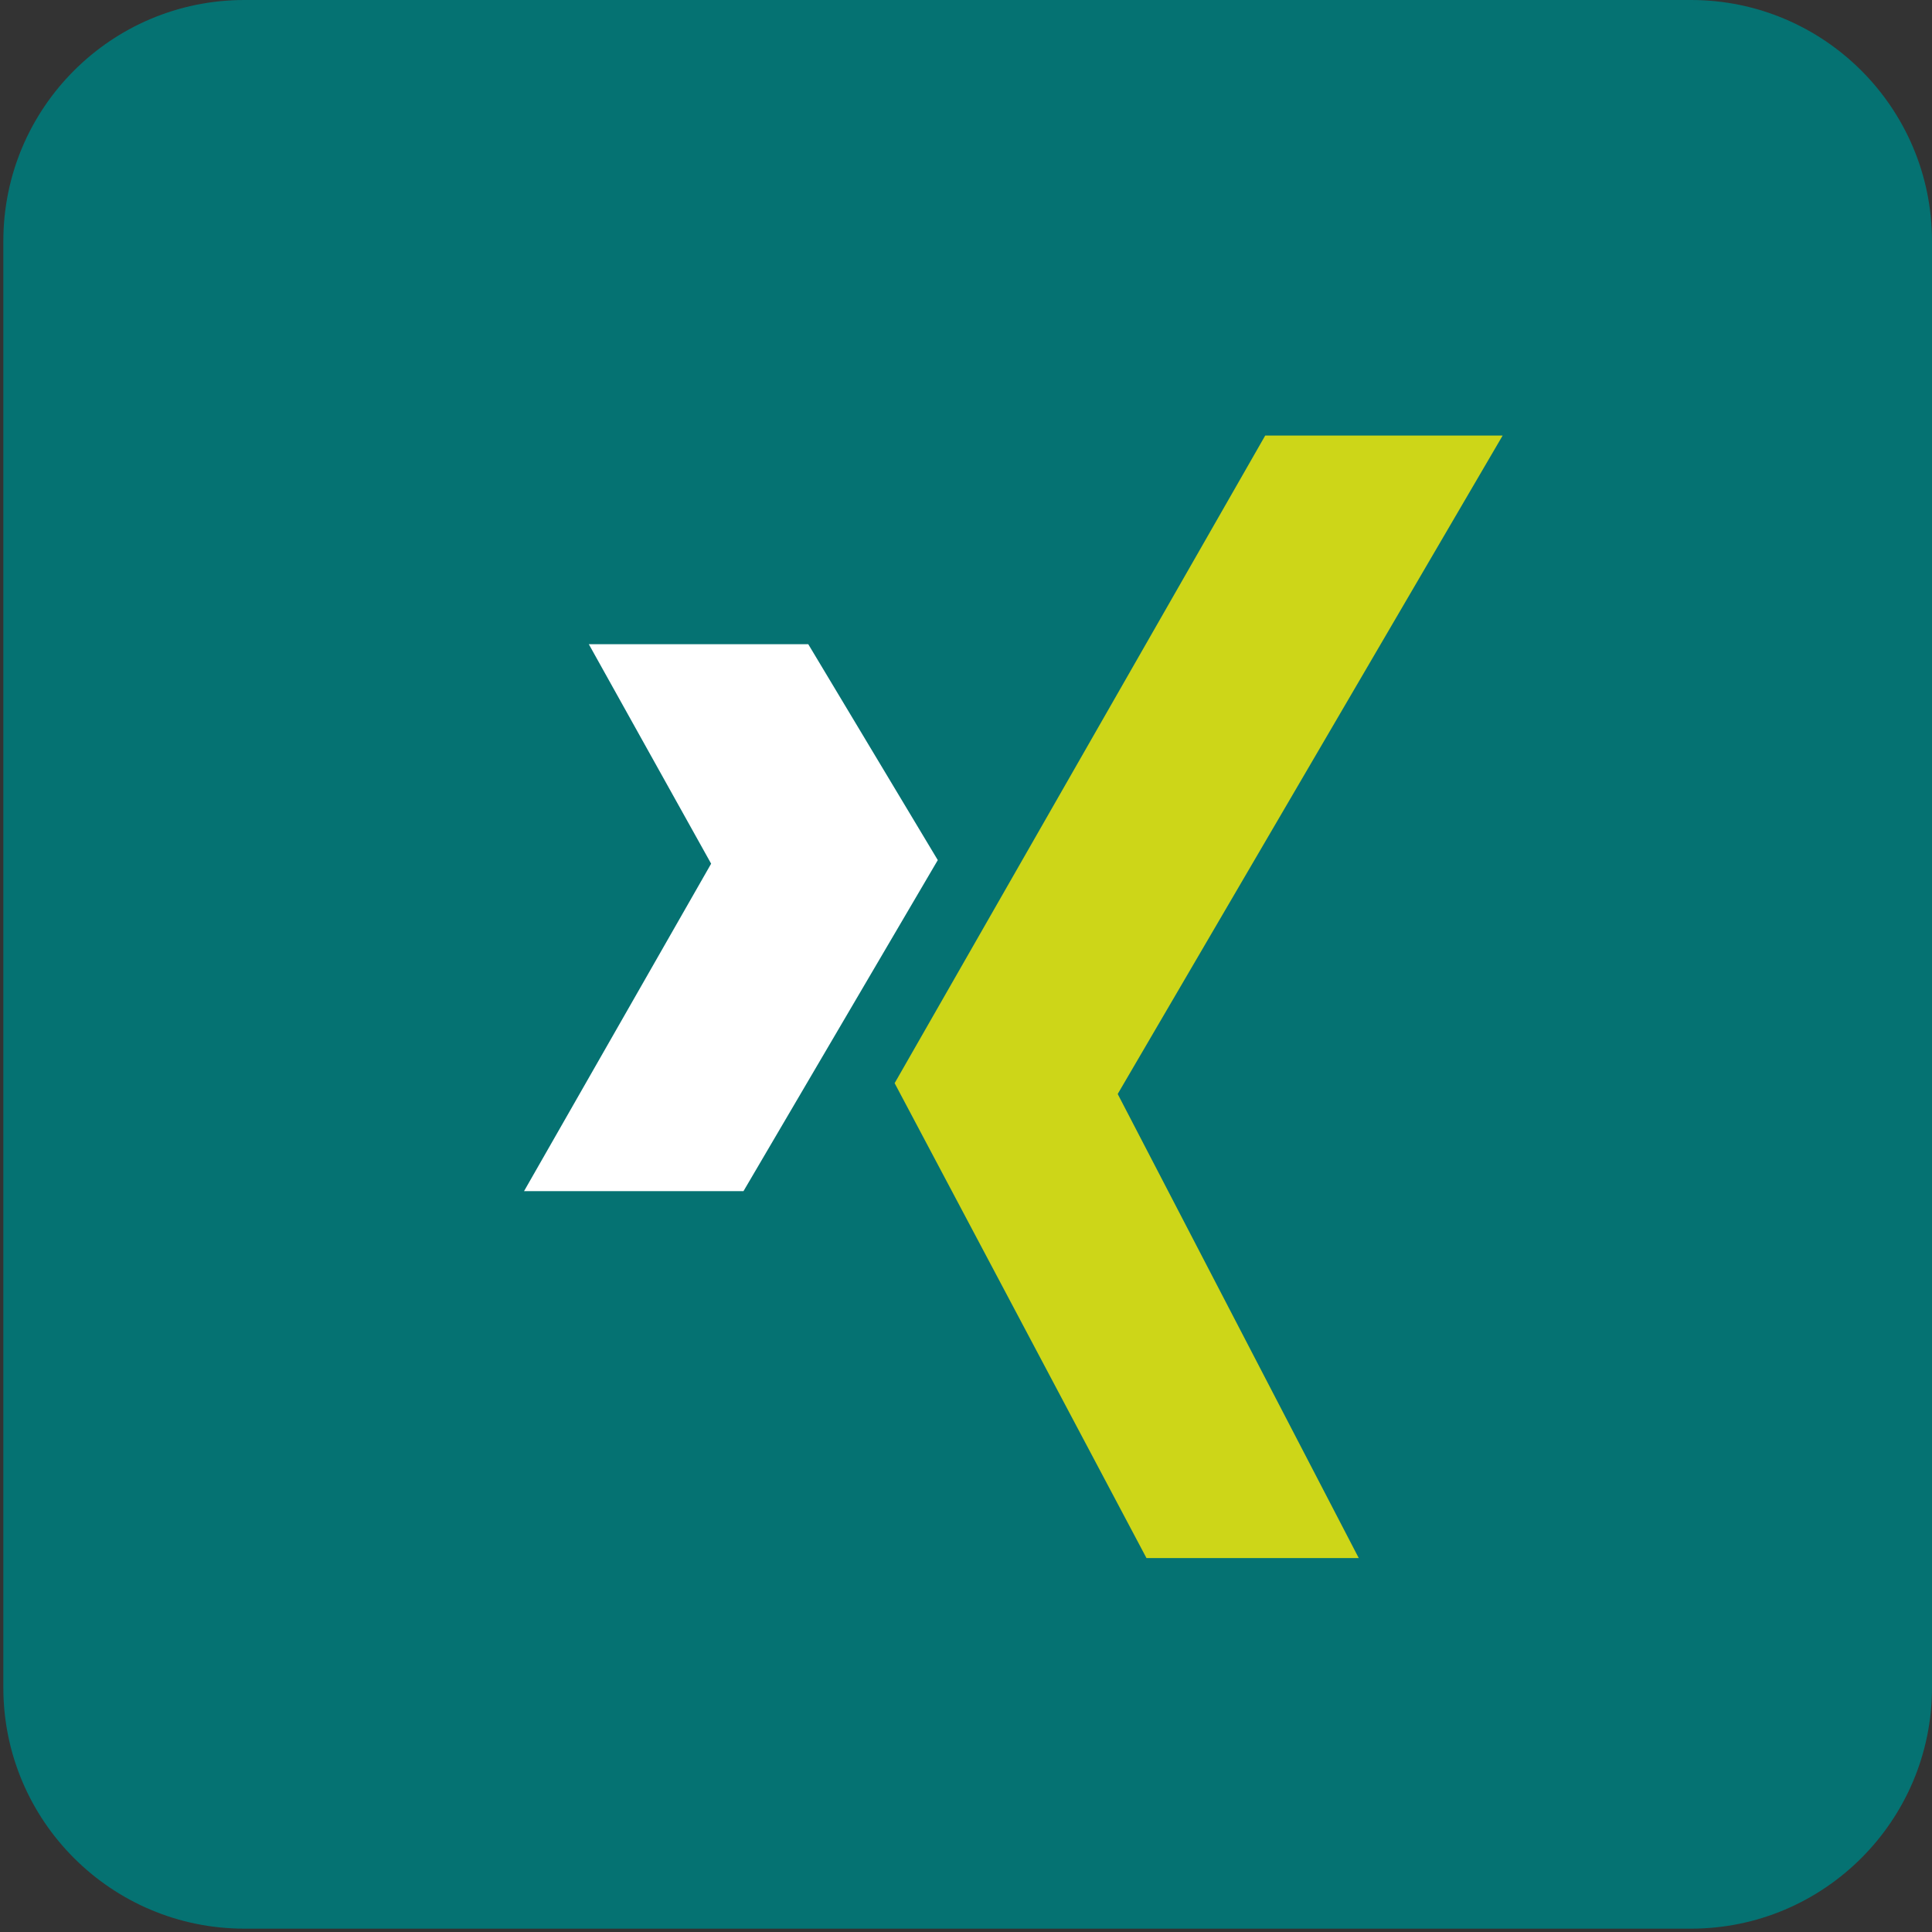 <?xml version="1.0" encoding="utf-8"?>
<!DOCTYPE svg PUBLIC "-//W3C//DTD SVG 1.1//EN" "http://www.w3.org/Graphics/SVG/1.1/DTD/svg11.dtd">
<svg version="1.1" id="Icon" xmlns="http://www.w3.org/2000/svg" xmlns:xlink="http://www.w3.org/1999/xlink" x="0px" y="0px" viewBox="456 256 48 48" enable-background="new 456 256 48 48" xml:space="preserve">
<rect x="456" y="256" width="48" height="48" fill="#333333" stroke="none"/>
<linearGradient id="SVGID_1_" gradientUnits="userSpaceOnUse" x1="351.366" y1="312.875" x2="351.366" y2="301.375" gradientTransform="matrix(4.167 0 0 -4.167 -983.994 1559.654)">
	<stop  offset="0" style="stop-color:#057272"/>
	<stop  offset="1" style="stop-color:#057272"/>
</linearGradient>
<path fill="url(#SVGID_1_)" d="M504,297.928c0,3.307-2.683,5.989-5.989,5.989h-35.938c-3.308,0-5.99-2.683-5.99-5.989V261.99
	c0-3.307,2.682-5.99,5.99-5.99h35.938c3.307,0,5.989,2.683,5.989,5.99V297.928z"/>
<polygon fill="#057272" points="487.434,265.136 478.227,281.226 484.484,293.024 489.758,293.024 483.769,281.494 493.333,265.136
	"/>
<polygon fill="#057272" points="476.081,270.32 479.299,275.684 474.472,283.907 469.02,283.907 473.668,275.773 470.629,270.32 "/>
<polygon fill="#CDD618" points="487.434,266.821 478.227,282.911 484.484,294.71 489.758,294.71 483.769,283.18 493.333,266.821 "/>
<polygon fill="#FFFFFF" points="476.081,272.005 479.299,277.369 474.472,285.593 469.02,285.593 473.668,277.458 470.629,272.005 
	"/>
</svg>
